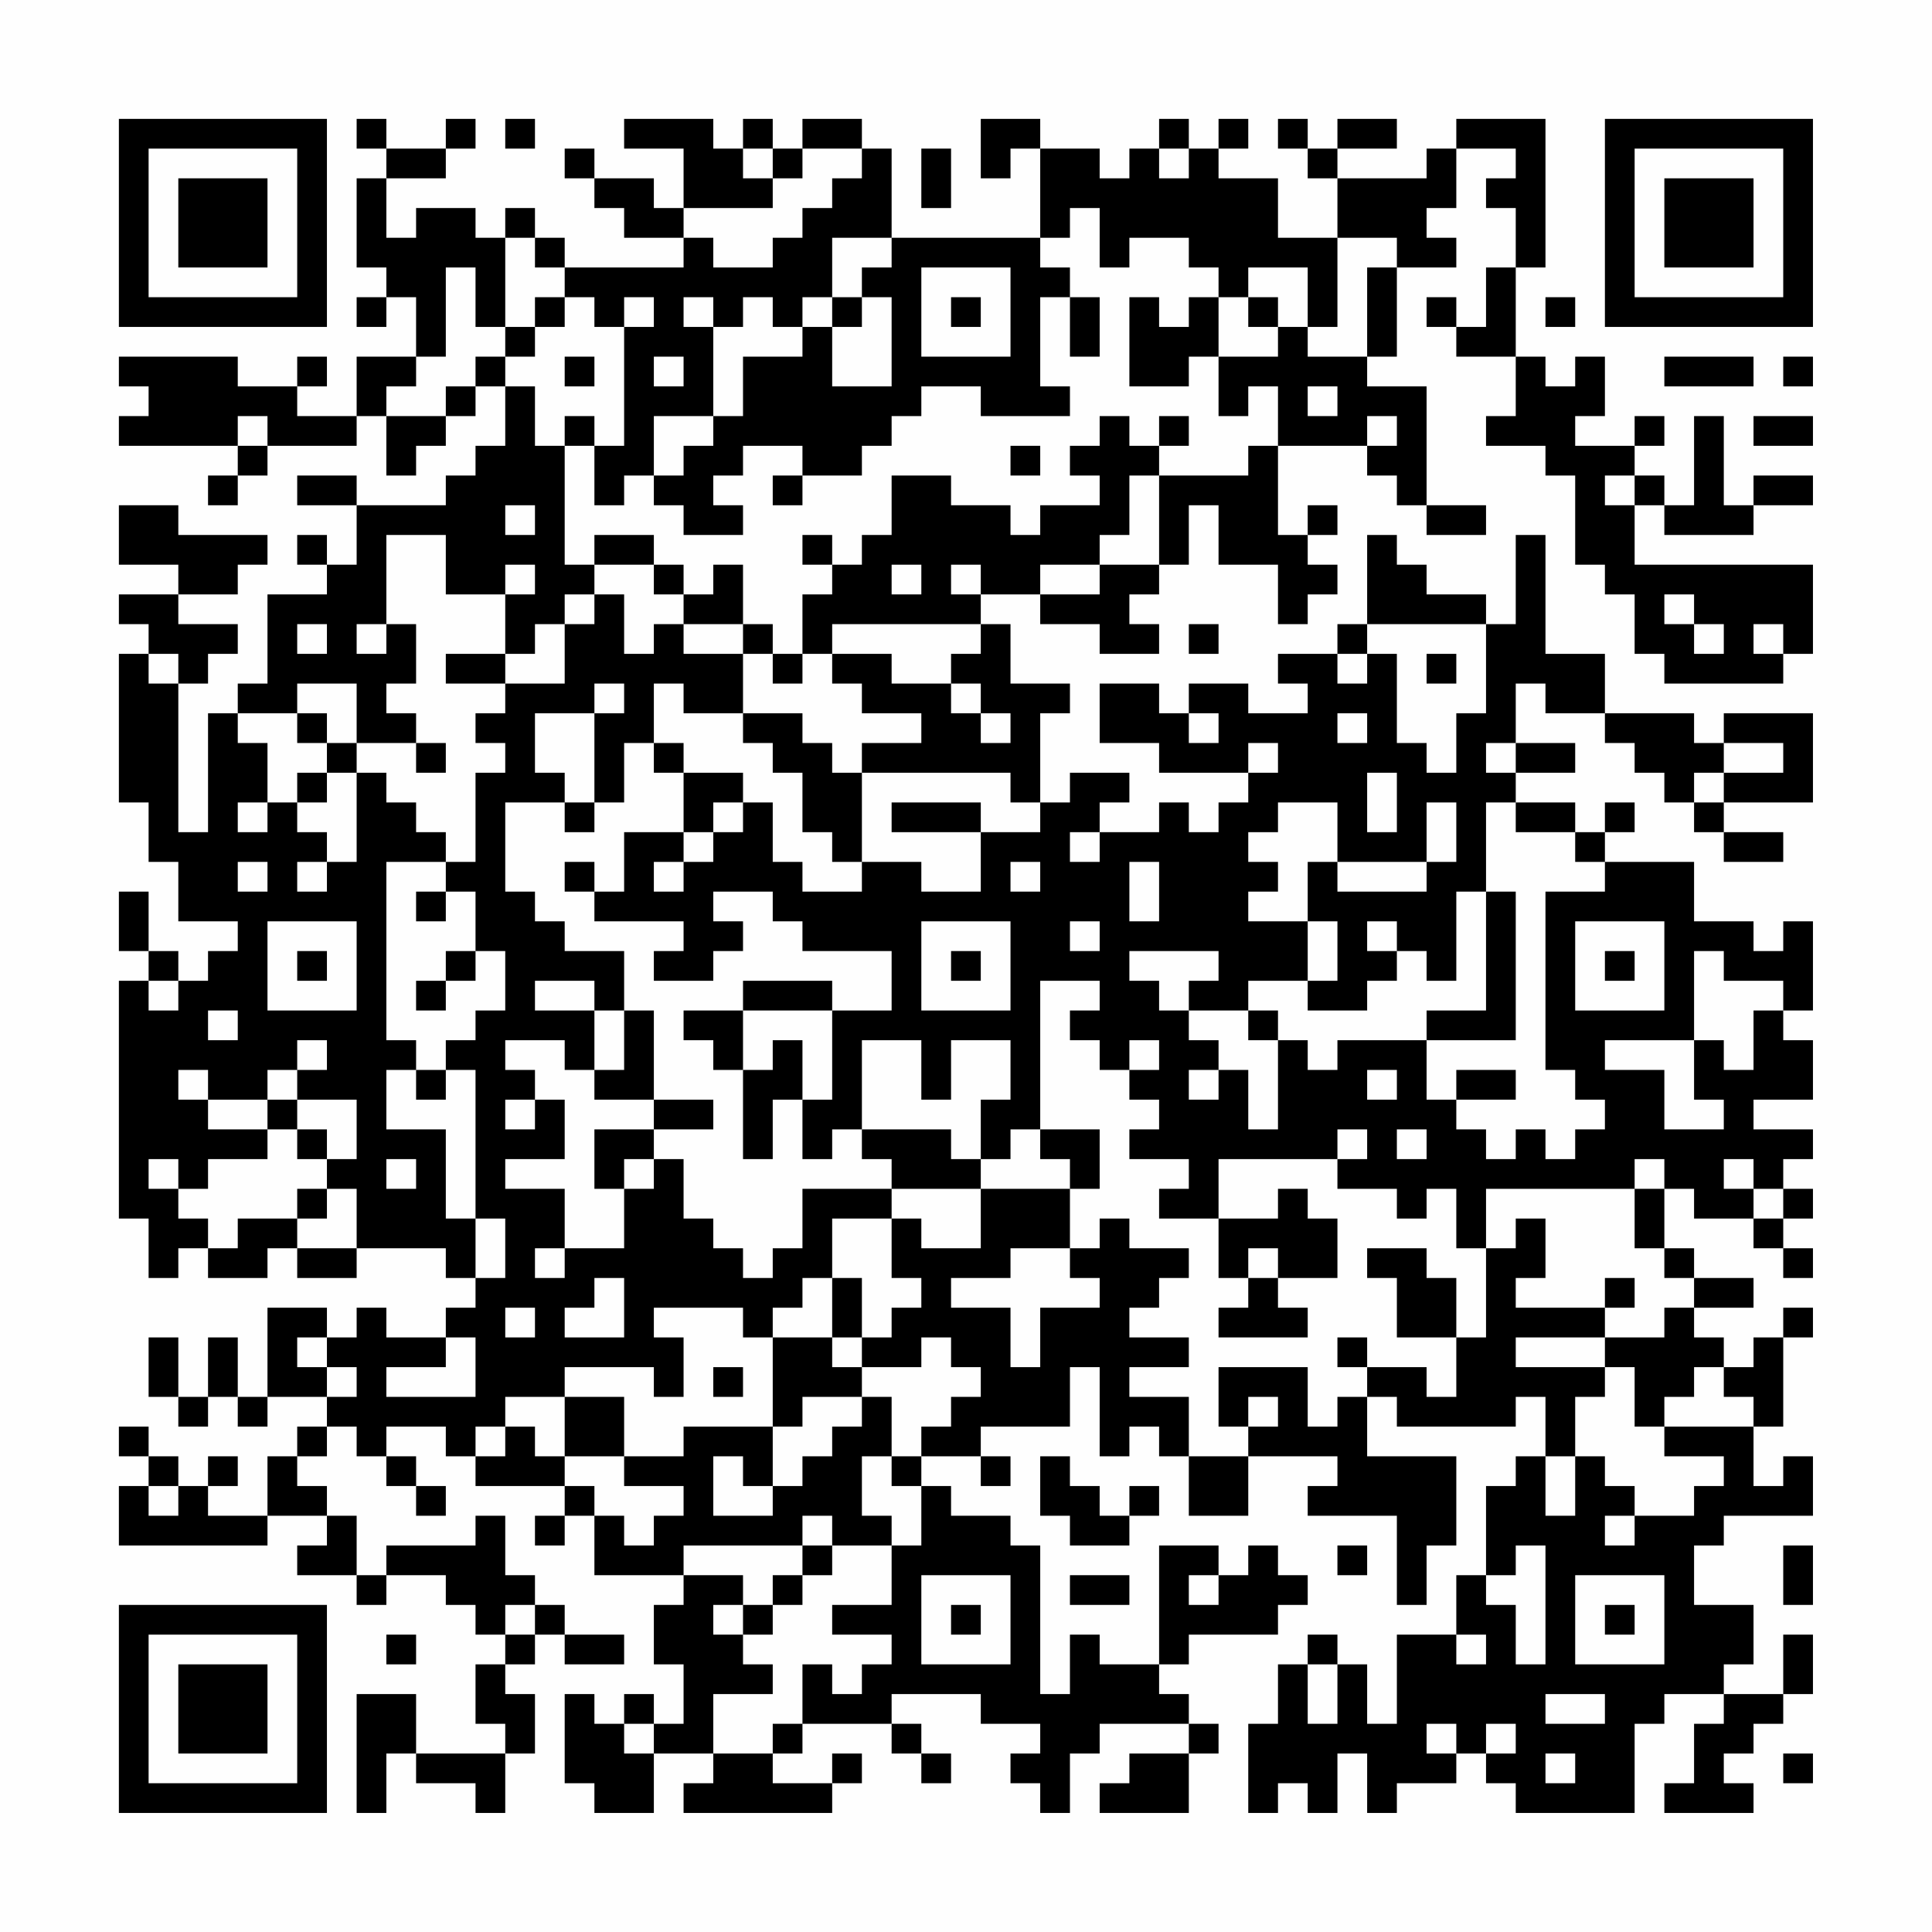 <?xml version="1.0" encoding="UTF-8"?>
<svg xmlns="http://www.w3.org/2000/svg" version="1.1" width="300" height="300" viewBox="0 0 300 300"><rect x="0" y="0" width="300" height="300" fill="#fefefe"/><g transform="scale(4.615)"><g transform="translate(4,4)"><path fill-rule="evenodd" d="M8 0L8 1L9 1L9 2L8 2L8 5L9 5L9 6L8 6L8 7L9 7L9 6L10 6L10 8L8 8L8 10L6 10L6 9L7 9L7 8L6 8L6 9L4 9L4 8L0 8L0 9L1 9L1 10L0 10L0 11L4 11L4 12L3 12L3 13L4 13L4 12L5 12L5 11L8 11L8 10L9 10L9 12L10 12L10 11L11 11L11 10L12 10L12 9L13 9L13 11L12 11L12 12L11 12L11 13L8 13L8 12L6 12L6 13L8 13L8 15L7 15L7 14L6 14L6 15L7 15L7 16L5 16L5 19L4 19L4 20L3 20L3 24L2 24L2 19L3 19L3 18L4 18L4 17L2 17L2 16L4 16L4 15L5 15L5 14L2 14L2 13L0 13L0 15L2 15L2 16L0 16L0 17L1 17L1 18L0 18L0 23L1 23L1 25L2 25L2 27L4 27L4 28L3 28L3 29L2 29L2 28L1 28L1 26L0 26L0 28L1 28L1 29L0 29L0 37L1 37L1 39L2 39L2 38L3 38L3 39L5 39L5 38L6 38L6 39L8 39L8 38L11 38L11 39L12 39L12 40L11 40L11 41L9 41L9 40L8 40L8 41L7 41L7 40L5 40L5 43L4 43L4 41L3 41L3 43L2 43L2 41L1 41L1 43L2 43L2 44L3 44L3 43L4 43L4 44L5 44L5 43L7 43L7 44L6 44L6 45L5 45L5 47L3 47L3 46L4 46L4 45L3 45L3 46L2 46L2 45L1 45L1 44L0 44L0 45L1 45L1 46L0 46L0 48L5 48L5 47L7 47L7 48L6 48L6 49L8 49L8 50L9 50L9 49L11 49L11 50L12 50L12 51L13 51L13 52L12 52L12 54L13 54L13 55L10 55L10 53L8 53L8 57L9 57L9 55L10 55L10 56L12 56L12 57L13 57L13 55L14 55L14 53L13 53L13 52L14 52L14 51L15 51L15 52L17 52L17 51L15 51L15 50L14 50L14 49L13 49L13 47L12 47L12 48L9 48L9 49L8 49L8 47L7 47L7 46L6 46L6 45L7 45L7 44L8 44L8 45L9 45L9 46L10 46L10 47L11 47L11 46L10 46L10 45L9 45L9 44L11 44L11 45L12 45L12 46L15 46L15 47L14 47L14 48L15 48L15 47L16 47L16 49L19 49L19 50L18 50L18 52L19 52L19 54L18 54L18 53L17 53L17 54L16 54L16 53L15 53L15 56L16 56L16 57L18 57L18 55L20 55L20 56L19 56L19 57L24 57L24 56L25 56L25 55L24 55L24 56L22 56L22 55L23 55L23 54L26 54L26 55L27 55L27 56L28 56L28 55L27 55L27 54L26 54L26 53L29 53L29 54L31 54L31 55L30 55L30 56L31 56L31 57L32 57L32 55L33 55L33 54L36 54L36 55L34 55L34 56L33 56L33 57L36 57L36 55L37 55L37 54L36 54L36 53L35 53L35 52L36 52L36 51L39 51L39 50L40 50L40 49L39 49L39 48L38 48L38 49L37 49L37 48L35 48L35 52L33 52L33 51L32 51L32 53L31 53L31 48L30 48L30 47L28 47L28 46L27 46L27 45L29 45L29 46L30 46L30 45L29 45L29 44L32 44L32 42L33 42L33 45L34 45L34 44L35 44L35 45L36 45L36 47L38 47L38 45L41 45L41 46L40 46L40 47L43 47L43 50L44 50L44 48L45 48L45 45L42 45L42 43L43 43L43 44L47 44L47 43L48 43L48 45L47 45L47 46L46 46L46 49L45 49L45 51L43 51L43 54L42 54L42 52L41 52L41 51L40 51L40 52L39 52L39 54L38 54L38 57L39 57L39 56L40 56L40 57L41 57L41 55L42 55L42 57L43 57L43 56L45 56L45 55L46 55L46 56L47 56L47 57L51 57L51 54L52 54L52 53L54 53L54 54L53 54L53 56L52 56L52 57L55 57L55 56L54 56L54 55L55 55L55 54L56 54L56 53L57 53L57 51L56 51L56 53L54 53L54 52L55 52L55 50L53 50L53 48L54 48L54 47L57 47L57 45L56 45L56 46L55 46L55 44L56 44L56 41L57 41L57 40L56 40L56 41L55 41L55 42L54 42L54 41L53 41L53 40L55 40L55 39L53 39L53 38L52 38L52 36L53 36L53 37L55 37L55 38L56 38L56 39L57 39L57 38L56 38L56 37L57 37L57 36L56 36L56 35L57 35L57 34L55 34L55 33L57 33L57 31L56 31L56 30L57 30L57 27L56 27L56 28L55 28L55 27L53 27L53 25L50 25L50 24L51 24L51 23L50 23L50 24L49 24L49 23L47 23L47 22L49 22L49 21L47 21L47 19L48 19L48 20L50 20L50 21L51 21L51 22L52 22L52 23L53 23L53 24L54 24L54 25L56 25L56 24L54 24L54 23L57 23L57 20L54 20L54 21L53 21L53 20L50 20L50 18L48 18L48 14L47 14L47 17L46 17L46 16L44 16L44 15L43 15L43 14L42 14L42 17L41 17L41 18L39 18L39 19L40 19L40 20L38 20L38 19L36 19L36 20L35 20L35 19L33 19L33 21L35 21L35 22L38 22L38 23L37 23L37 24L36 24L36 23L35 23L35 24L33 24L33 23L34 23L34 22L32 22L32 23L31 23L31 20L32 20L32 19L30 19L30 17L29 17L29 16L31 16L31 17L33 17L33 18L35 18L35 17L34 17L34 16L35 16L35 15L36 15L36 13L37 13L37 15L39 15L39 17L40 17L40 16L41 16L41 15L40 15L40 14L41 14L41 13L40 13L40 14L39 14L39 11L42 11L42 12L43 12L43 13L44 13L44 14L46 14L46 13L44 13L44 9L42 9L42 8L43 8L43 5L45 5L45 4L44 4L44 3L45 3L45 1L47 1L47 2L46 2L46 3L47 3L47 5L46 5L46 7L45 7L45 6L44 6L44 7L45 7L45 8L47 8L47 10L46 10L46 11L48 11L48 12L49 12L49 15L50 15L50 16L51 16L51 18L52 18L52 19L56 19L56 18L57 18L57 15L51 15L51 13L52 13L52 14L55 14L55 13L57 13L57 12L55 12L55 13L54 13L54 10L53 10L53 13L52 13L52 12L51 12L51 11L52 11L52 10L51 10L51 11L49 11L49 10L50 10L50 8L49 8L49 9L48 9L48 8L47 8L47 5L48 5L48 0L45 0L45 1L44 1L44 2L41 2L41 1L43 1L43 0L41 0L41 1L40 1L40 0L39 0L39 1L40 1L40 2L41 2L41 4L39 4L39 2L37 2L37 1L38 1L38 0L37 0L37 1L36 1L36 0L35 0L35 1L34 1L34 2L33 2L33 1L31 1L31 0L29 0L29 2L30 2L30 1L31 1L31 4L26 4L26 1L25 1L25 0L23 0L23 1L22 1L22 0L21 0L21 1L20 1L20 0L17 0L17 1L19 1L19 3L18 3L18 2L16 2L16 1L15 1L15 2L16 2L16 3L17 3L17 4L19 4L19 5L15 5L15 4L14 4L14 3L13 3L13 4L12 4L12 3L10 3L10 4L9 4L9 2L11 2L11 1L12 1L12 0L11 0L11 1L9 1L9 0ZM13 0L13 1L14 1L14 0ZM21 1L21 2L22 2L22 3L19 3L19 4L20 4L20 5L22 5L22 4L23 4L23 3L24 3L24 2L25 2L25 1L23 1L23 2L22 2L22 1ZM27 1L27 3L28 3L28 1ZM35 1L35 2L36 2L36 1ZM32 3L32 4L31 4L31 5L32 5L32 6L31 6L31 9L32 9L32 10L29 10L29 9L27 9L27 10L26 10L26 11L25 11L25 12L23 12L23 11L21 11L21 12L20 12L20 13L21 13L21 14L19 14L19 13L18 13L18 12L19 12L19 11L20 11L20 10L21 10L21 8L23 8L23 7L24 7L24 9L26 9L26 6L25 6L25 5L26 5L26 4L24 4L24 6L23 6L23 7L22 7L22 6L21 6L21 7L20 7L20 6L19 6L19 7L20 7L20 10L18 10L18 12L17 12L17 13L16 13L16 11L17 11L17 7L18 7L18 6L17 6L17 7L16 7L16 6L15 6L15 5L14 5L14 4L13 4L13 7L12 7L12 5L11 5L11 8L10 8L10 9L9 9L9 10L11 10L11 9L12 9L12 8L13 8L13 9L14 9L14 11L15 11L15 15L16 15L16 16L15 16L15 17L14 17L14 18L13 18L13 16L14 16L14 15L13 15L13 16L11 16L11 14L9 14L9 17L8 17L8 18L9 18L9 17L10 17L10 19L9 19L9 20L10 20L10 21L8 21L8 19L6 19L6 20L4 20L4 21L5 21L5 23L4 23L4 24L5 24L5 23L6 23L6 24L7 24L7 25L6 25L6 26L7 26L7 25L8 25L8 22L9 22L9 23L10 23L10 24L11 24L11 25L9 25L9 31L10 31L10 32L9 32L9 34L11 34L11 37L12 37L12 39L13 39L13 37L12 37L12 32L11 32L11 31L12 31L12 30L13 30L13 28L12 28L12 26L11 26L11 25L12 25L12 22L13 22L13 21L12 21L12 20L13 20L13 19L15 19L15 17L16 17L16 16L17 16L17 18L18 18L18 17L19 17L19 18L21 18L21 20L19 20L19 19L18 19L18 21L17 21L17 23L16 23L16 20L17 20L17 19L16 19L16 20L14 20L14 22L15 22L15 23L13 23L13 26L14 26L14 27L15 27L15 28L17 28L17 30L16 30L16 29L14 29L14 30L16 30L16 32L15 32L15 31L13 31L13 32L14 32L14 33L13 33L13 34L14 34L14 33L15 33L15 35L13 35L13 36L15 36L15 38L14 38L14 39L15 39L15 38L17 38L17 36L18 36L18 35L19 35L19 37L20 37L20 38L21 38L21 39L22 39L22 38L23 38L23 36L26 36L26 37L24 37L24 39L23 39L23 40L22 40L22 41L21 41L21 40L18 40L18 41L19 41L19 43L18 43L18 42L15 42L15 43L13 43L13 44L12 44L12 45L13 45L13 44L14 44L14 45L15 45L15 46L16 46L16 47L17 47L17 48L18 48L18 47L19 47L19 46L17 46L17 45L19 45L19 44L22 44L22 46L21 46L21 45L20 45L20 47L22 47L22 46L23 46L23 45L24 45L24 44L25 44L25 43L26 43L26 45L25 45L25 47L26 47L26 48L24 48L24 47L23 47L23 48L19 48L19 49L21 49L21 50L20 50L20 51L21 51L21 52L22 52L22 53L20 53L20 55L22 55L22 54L23 54L23 52L24 52L24 53L25 53L25 52L26 52L26 51L24 51L24 50L26 50L26 48L27 48L27 46L26 46L26 45L27 45L27 44L28 44L28 43L29 43L29 42L28 42L28 41L27 41L27 42L25 42L25 41L26 41L26 40L27 40L27 39L26 39L26 37L27 37L27 38L29 38L29 36L32 36L32 38L30 38L30 39L28 39L28 40L30 40L30 42L31 42L31 40L33 40L33 39L32 39L32 38L33 38L33 37L34 37L34 38L36 38L36 39L35 39L35 40L34 40L34 41L36 41L36 42L34 42L34 43L36 43L36 45L38 45L38 44L39 44L39 43L38 43L38 44L37 44L37 42L40 42L40 44L41 44L41 43L42 43L42 42L44 42L44 43L45 43L45 41L46 41L46 38L47 38L47 37L48 37L48 39L47 39L47 40L50 40L50 41L47 41L47 42L50 42L50 43L49 43L49 45L48 45L48 47L49 47L49 45L50 45L50 46L51 46L51 47L50 47L50 48L51 48L51 47L53 47L53 46L54 46L54 45L52 45L52 44L55 44L55 43L54 43L54 42L53 42L53 43L52 43L52 44L51 44L51 42L50 42L50 41L52 41L52 40L53 40L53 39L52 39L52 38L51 38L51 36L52 36L52 35L51 35L51 36L46 36L46 38L45 38L45 36L44 36L44 37L43 37L43 36L41 36L41 35L42 35L42 34L41 34L41 35L37 35L37 37L35 37L35 36L36 36L36 35L34 35L34 34L35 34L35 33L34 33L34 32L35 32L35 31L34 31L34 32L33 32L33 31L32 31L32 30L33 30L33 29L31 29L31 34L30 34L30 35L29 35L29 33L30 33L30 31L28 31L28 33L27 33L27 31L25 31L25 34L24 34L24 35L23 35L23 33L24 33L24 30L26 30L26 28L23 28L23 27L22 27L22 26L20 26L20 27L21 27L21 28L20 28L20 29L18 29L18 28L19 28L19 27L16 27L16 26L17 26L17 24L19 24L19 25L18 25L18 26L19 26L19 25L20 25L20 24L21 24L21 23L22 23L22 25L23 25L23 26L25 26L25 25L27 25L27 26L29 26L29 24L31 24L31 23L30 23L30 22L25 22L25 21L27 21L27 20L25 20L25 19L24 19L24 18L26 18L26 19L28 19L28 20L29 20L29 21L30 21L30 20L29 20L29 19L28 19L28 18L29 18L29 17L24 17L24 18L23 18L23 16L24 16L24 15L25 15L25 14L26 14L26 12L28 12L28 13L30 13L30 14L31 14L31 13L33 13L33 12L32 12L32 11L33 11L33 10L34 10L34 11L35 11L35 12L34 12L34 14L33 14L33 15L31 15L31 16L33 16L33 15L35 15L35 12L38 12L38 11L39 11L39 9L38 9L38 10L37 10L37 8L39 8L39 7L40 7L40 8L42 8L42 5L43 5L43 4L41 4L41 7L40 7L40 5L38 5L38 6L37 6L37 5L36 5L36 4L34 4L34 5L33 5L33 3ZM27 5L27 8L30 8L30 5ZM14 6L14 7L13 7L13 8L14 8L14 7L15 7L15 6ZM24 6L24 7L25 7L25 6ZM28 6L28 7L29 7L29 6ZM32 6L32 8L33 8L33 6ZM34 6L34 9L36 9L36 8L37 8L37 6L36 6L36 7L35 7L35 6ZM38 6L38 7L39 7L39 6ZM48 6L48 7L49 7L49 6ZM15 8L15 9L16 9L16 8ZM18 8L18 9L19 9L19 8ZM52 8L52 9L55 9L55 8ZM56 8L56 9L57 9L57 8ZM40 9L40 10L41 10L41 9ZM4 10L4 11L5 11L5 10ZM15 10L15 11L16 11L16 10ZM35 10L35 11L36 11L36 10ZM42 10L42 11L43 11L43 10ZM55 10L55 11L57 11L57 10ZM30 11L30 12L31 12L31 11ZM22 12L22 13L23 13L23 12ZM50 12L50 13L51 13L51 12ZM13 13L13 14L14 14L14 13ZM16 14L16 15L18 15L18 16L19 16L19 17L21 17L21 18L22 18L22 19L23 19L23 18L22 18L22 17L21 17L21 15L20 15L20 16L19 16L19 15L18 15L18 14ZM23 14L23 15L24 15L24 14ZM26 15L26 16L27 16L27 15ZM28 15L28 16L29 16L29 15ZM52 16L52 17L53 17L53 18L54 18L54 17L53 17L53 16ZM6 17L6 18L7 18L7 17ZM36 17L36 18L37 18L37 17ZM42 17L42 18L41 18L41 19L42 19L42 18L43 18L43 21L44 21L44 22L45 22L45 20L46 20L46 17ZM55 17L55 18L56 18L56 17ZM1 18L1 19L2 19L2 18ZM11 18L11 19L13 19L13 18ZM44 18L44 19L45 19L45 18ZM6 20L6 21L7 21L7 22L6 22L6 23L7 23L7 22L8 22L8 21L7 21L7 20ZM21 20L21 21L22 21L22 22L23 22L23 24L24 24L24 25L25 25L25 22L24 22L24 21L23 21L23 20ZM36 20L36 21L37 21L37 20ZM41 20L41 21L42 21L42 20ZM10 21L10 22L11 22L11 21ZM18 21L18 22L19 22L19 24L20 24L20 23L21 23L21 22L19 22L19 21ZM38 21L38 22L39 22L39 21ZM46 21L46 22L47 22L47 21ZM54 21L54 22L53 22L53 23L54 23L54 22L56 22L56 21ZM42 22L42 24L43 24L43 22ZM15 23L15 24L16 24L16 23ZM26 23L26 24L29 24L29 23ZM39 23L39 24L38 24L38 25L39 25L39 26L38 26L38 27L40 27L40 29L38 29L38 30L36 30L36 29L37 29L37 28L34 28L34 29L35 29L35 30L36 30L36 31L37 31L37 32L36 32L36 33L37 33L37 32L38 32L38 34L39 34L39 31L40 31L40 32L41 32L41 31L44 31L44 33L45 33L45 34L46 34L46 35L47 35L47 34L48 34L48 35L49 35L49 34L50 34L50 33L49 33L49 32L48 32L48 26L50 26L50 25L49 25L49 24L47 24L47 23L46 23L46 26L45 26L45 29L44 29L44 28L43 28L43 27L42 27L42 28L43 28L43 29L42 29L42 30L40 30L40 29L41 29L41 27L40 27L40 25L41 25L41 26L44 26L44 25L45 25L45 23L44 23L44 25L41 25L41 23ZM32 24L32 25L33 25L33 24ZM4 25L4 26L5 26L5 25ZM15 25L15 26L16 26L16 25ZM30 25L30 26L31 26L31 25ZM34 25L34 27L35 27L35 25ZM10 26L10 27L11 27L11 26ZM46 26L46 30L44 30L44 31L47 31L47 26ZM5 27L5 30L8 30L8 27ZM27 27L27 30L30 30L30 27ZM32 27L32 28L33 28L33 27ZM49 27L49 30L52 30L52 27ZM6 28L6 29L7 29L7 28ZM11 28L11 29L10 29L10 30L11 30L11 29L12 29L12 28ZM28 28L28 29L29 29L29 28ZM50 28L50 29L51 29L51 28ZM53 28L53 31L50 31L50 32L52 32L52 34L54 34L54 33L53 33L53 31L54 31L54 32L55 32L55 30L56 30L56 29L54 29L54 28ZM1 29L1 30L2 30L2 29ZM21 29L21 30L19 30L19 31L20 31L20 32L21 32L21 35L22 35L22 33L23 33L23 31L22 31L22 32L21 32L21 30L24 30L24 29ZM3 30L3 31L4 31L4 30ZM17 30L17 32L16 32L16 33L18 33L18 34L16 34L16 36L17 36L17 35L18 35L18 34L20 34L20 33L18 33L18 30ZM38 30L38 31L39 31L39 30ZM6 31L6 32L5 32L5 33L3 33L3 32L2 32L2 33L3 33L3 34L5 34L5 35L3 35L3 36L2 36L2 35L1 35L1 36L2 36L2 37L3 37L3 38L4 38L4 37L6 37L6 38L8 38L8 36L7 36L7 35L8 35L8 33L6 33L6 32L7 32L7 31ZM10 32L10 33L11 33L11 32ZM42 32L42 33L43 33L43 32ZM45 32L45 33L47 33L47 32ZM5 33L5 34L6 34L6 35L7 35L7 34L6 34L6 33ZM25 34L25 35L26 35L26 36L29 36L29 35L28 35L28 34ZM31 34L31 35L32 35L32 36L33 36L33 34ZM43 34L43 35L44 35L44 34ZM9 35L9 36L10 36L10 35ZM54 35L54 36L55 36L55 37L56 37L56 36L55 36L55 35ZM6 36L6 37L7 37L7 36ZM39 36L39 37L37 37L37 39L38 39L38 40L37 40L37 41L40 41L40 40L39 40L39 39L41 39L41 37L40 37L40 36ZM38 38L38 39L39 39L39 38ZM42 38L42 39L43 39L43 41L45 41L45 39L44 39L44 38ZM16 39L16 40L15 40L15 41L17 41L17 39ZM24 39L24 41L22 41L22 44L23 44L23 43L25 43L25 42L24 42L24 41L25 41L25 39ZM50 39L50 40L51 40L51 39ZM13 40L13 41L14 41L14 40ZM6 41L6 42L7 42L7 43L8 43L8 42L7 42L7 41ZM11 41L11 42L9 42L9 43L12 43L12 41ZM41 41L41 42L42 42L42 41ZM20 42L20 43L21 43L21 42ZM15 43L15 45L17 45L17 43ZM31 45L31 47L32 47L32 48L34 48L34 47L35 47L35 46L34 46L34 47L33 47L33 46L32 46L32 45ZM1 46L1 47L2 47L2 46ZM23 48L23 49L22 49L22 50L21 50L21 51L22 51L22 50L23 50L23 49L24 49L24 48ZM41 48L41 49L42 49L42 48ZM47 48L47 49L46 49L46 50L47 50L47 52L48 52L48 48ZM56 48L56 50L57 50L57 48ZM27 49L27 52L30 52L30 49ZM32 49L32 50L34 50L34 49ZM36 49L36 50L37 50L37 49ZM49 49L49 52L52 52L52 49ZM13 50L13 51L14 51L14 50ZM28 50L28 51L29 51L29 50ZM50 50L50 51L51 51L51 50ZM9 51L9 52L10 52L10 51ZM45 51L45 52L46 52L46 51ZM40 52L40 54L41 54L41 52ZM48 53L48 54L50 54L50 53ZM17 54L17 55L18 55L18 54ZM44 54L44 55L45 55L45 54ZM46 54L46 55L47 55L47 54ZM48 55L48 56L49 56L49 55ZM56 55L56 56L57 56L57 55ZM0 0L0 7L7 7L7 0ZM1 1L1 6L6 6L6 1ZM2 2L2 5L5 5L5 2ZM50 0L50 7L57 7L57 0ZM51 1L51 6L56 6L56 1ZM52 2L52 5L55 5L55 2ZM0 50L0 57L7 57L7 50ZM1 51L1 56L6 56L6 51ZM2 52L2 55L5 55L5 52Z" fill="#000000"/></g></g></svg>
